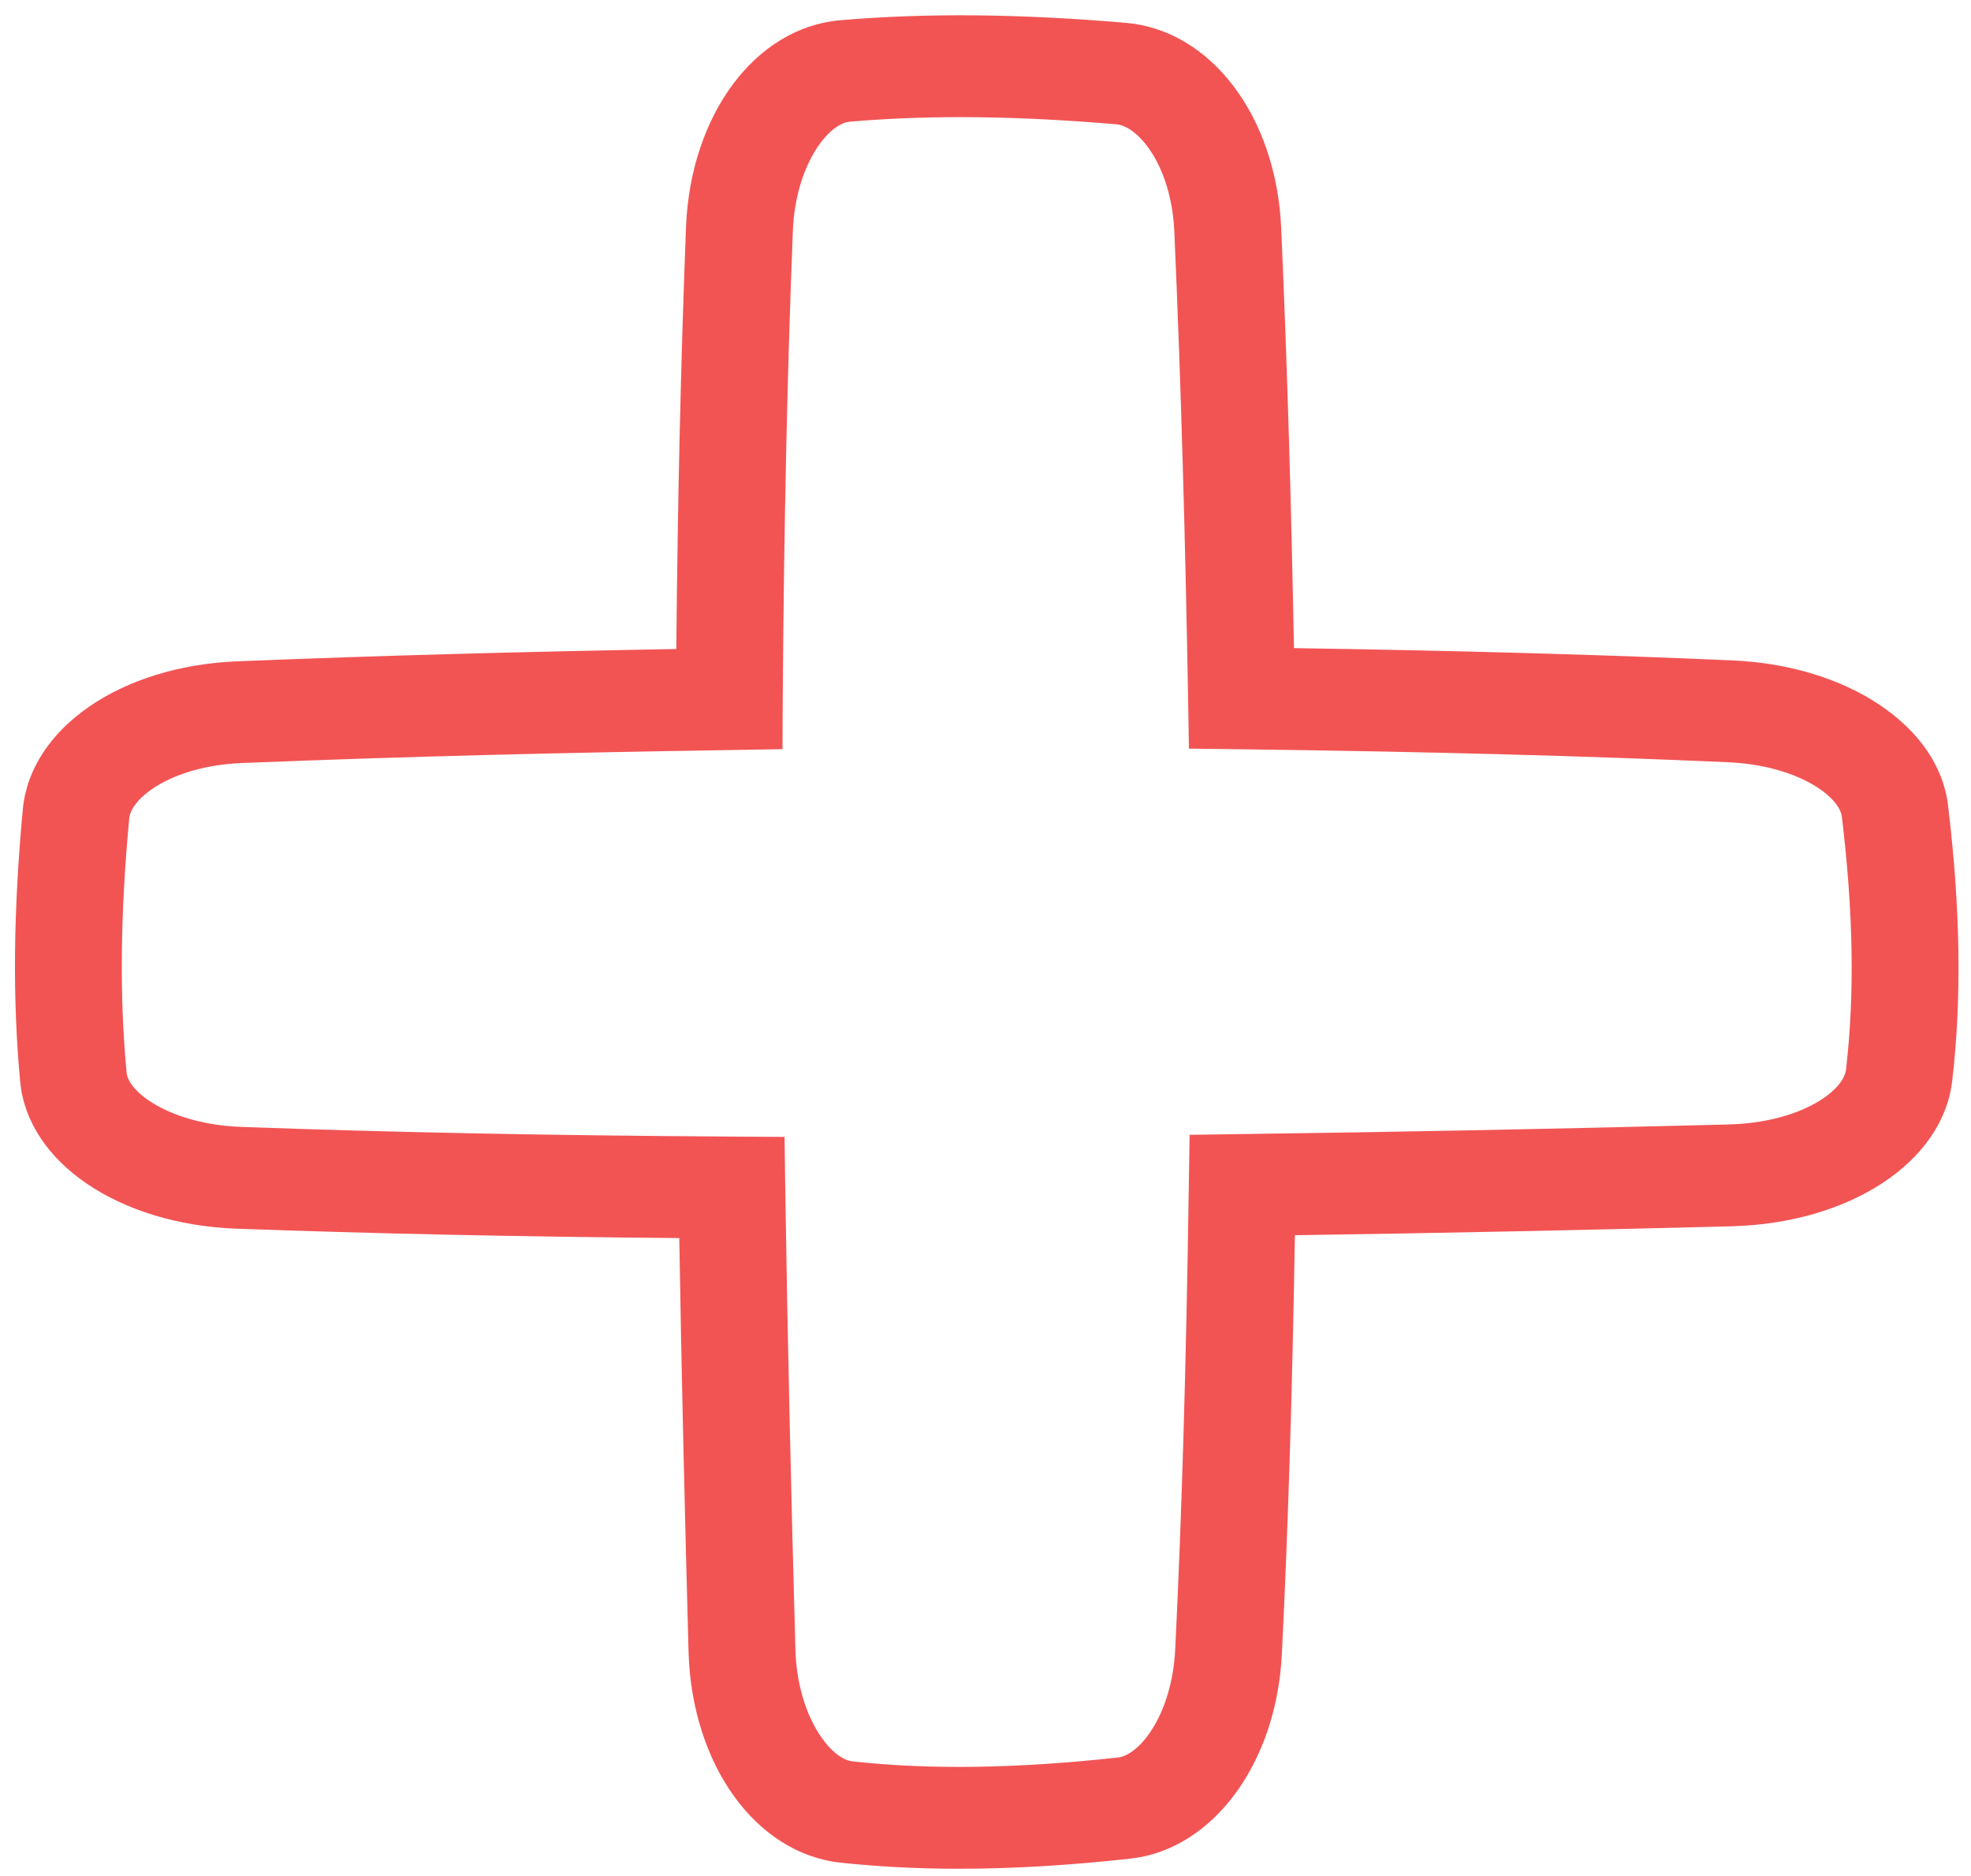 <svg width="83" height="79" viewBox="0 0 83 79" fill="none" xmlns="http://www.w3.org/2000/svg">
<path d="M40.446 4.934C42.49 4.934 44.663 5.035 47.008 5.235C47.932 5.314 49.331 6.969 49.452 9.767C49.745 16.407 49.918 22.951 50.032 29.45L50.067 31.532L52.249 31.559C60.244 31.66 66.764 31.839 72.764 32.105C75.692 32.234 77.461 33.545 77.562 34.402C78.047 38.429 78.105 41.915 77.735 45.06C77.629 45.954 75.812 47.285 72.788 47.362C65.812 47.542 58.975 47.679 52.284 47.766L50.095 47.798L50.062 49.885C49.951 57.538 49.769 63.752 49.49 69.448C49.356 72.242 47.976 73.928 47.081 74.025C42.851 74.489 39.202 74.548 35.908 74.19C34.952 74.089 33.571 72.246 33.495 69.471C33.312 62.845 33.162 56.347 33.066 49.986L33.038 47.886L30.831 47.872C23.154 47.826 16.38 47.693 10.133 47.463C7.283 47.357 5.413 46.06 5.331 45.175C5.028 41.987 5.066 38.484 5.442 34.467C5.528 33.591 7.263 32.256 10.191 32.138C17.134 31.857 23.966 31.697 30.754 31.592L32.952 31.554L32.961 29.454C33.013 22.172 33.149 15.71 33.389 9.707C33.5 6.988 34.86 5.204 35.788 5.126C37.268 4.997 38.812 4.934 40.446 4.934ZM40.389 78.711C42.634 78.711 45.018 78.569 47.591 78.285C51.071 77.909 53.759 74.272 53.981 69.65C54.239 64.431 54.418 58.791 54.529 52.026C60.543 51.94 66.672 51.81 72.912 51.651C77.893 51.522 81.802 48.954 82.206 45.542C82.615 42.066 82.557 38.259 82.032 33.911C81.634 30.596 77.822 28.032 72.975 27.817C67.48 27.574 61.557 27.409 54.49 27.298C54.38 21.447 54.216 15.558 53.951 9.589C53.74 4.893 50.99 1.265 47.408 0.962C42.922 0.577 38.99 0.544 35.384 0.852C31.817 1.159 29.086 4.809 28.889 9.542C28.677 15.014 28.538 20.851 28.48 27.336C22.38 27.445 16.236 27.601 10.004 27.854C5.086 28.046 1.283 30.67 0.961 34.082V34.087C0.562 38.36 0.524 42.117 0.851 45.565C1.172 48.967 5.008 51.567 9.961 51.752C15.653 51.957 21.769 52.091 28.605 52.146C28.697 57.851 28.836 63.67 28.995 69.586C29.139 74.346 31.836 78.074 35.404 78.455C36.995 78.624 38.648 78.711 40.389 78.711Z" fill="#F25454"/>
</svg>

